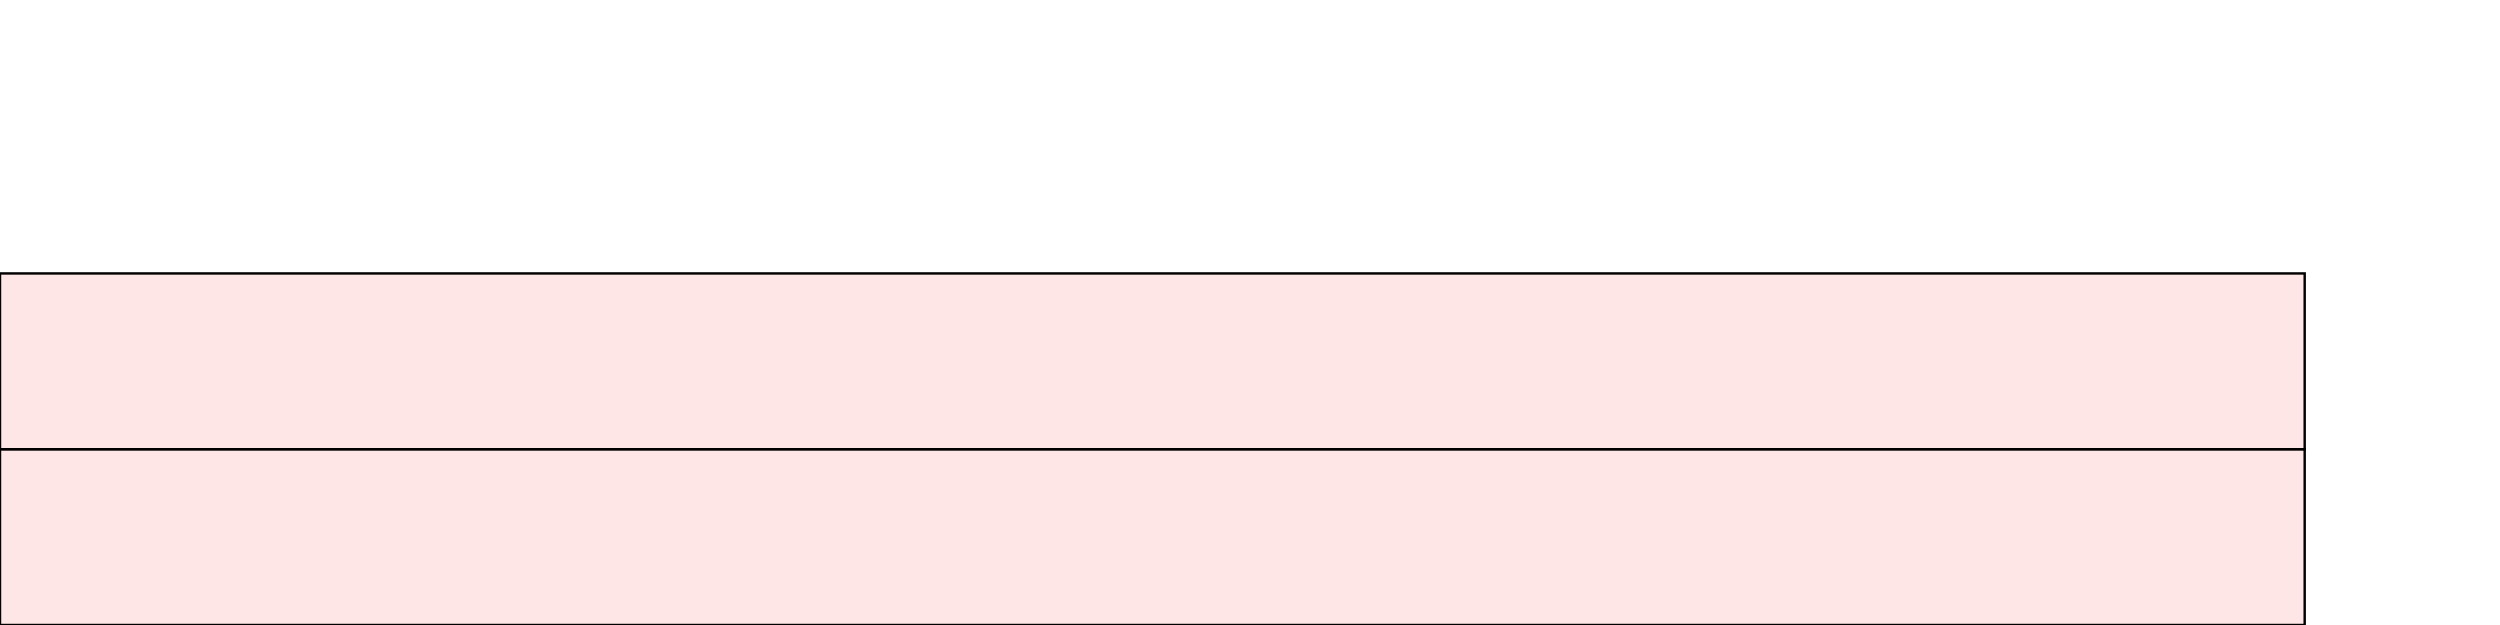 <?xml version="1.0" encoding="UTF-8"?>
<svg xmlns="http://www.w3.org/2000/svg" xmlns:xlink="http://www.w3.org/1999/xlink"
     width="1024" height="256" viewBox="0 0 1024 256">
<defs>
</defs>
<rect x="0" y="184" width="944" height="72" stroke="black" fill="red" fill-opacity="0.1" id="0">
<title>sprite_785</title>
</rect>
<rect x="0" y="112" width="944" height="72" stroke="black" fill="red" fill-opacity="0.1" id="1">
<title>sprite_786</title>
</rect>
</svg>